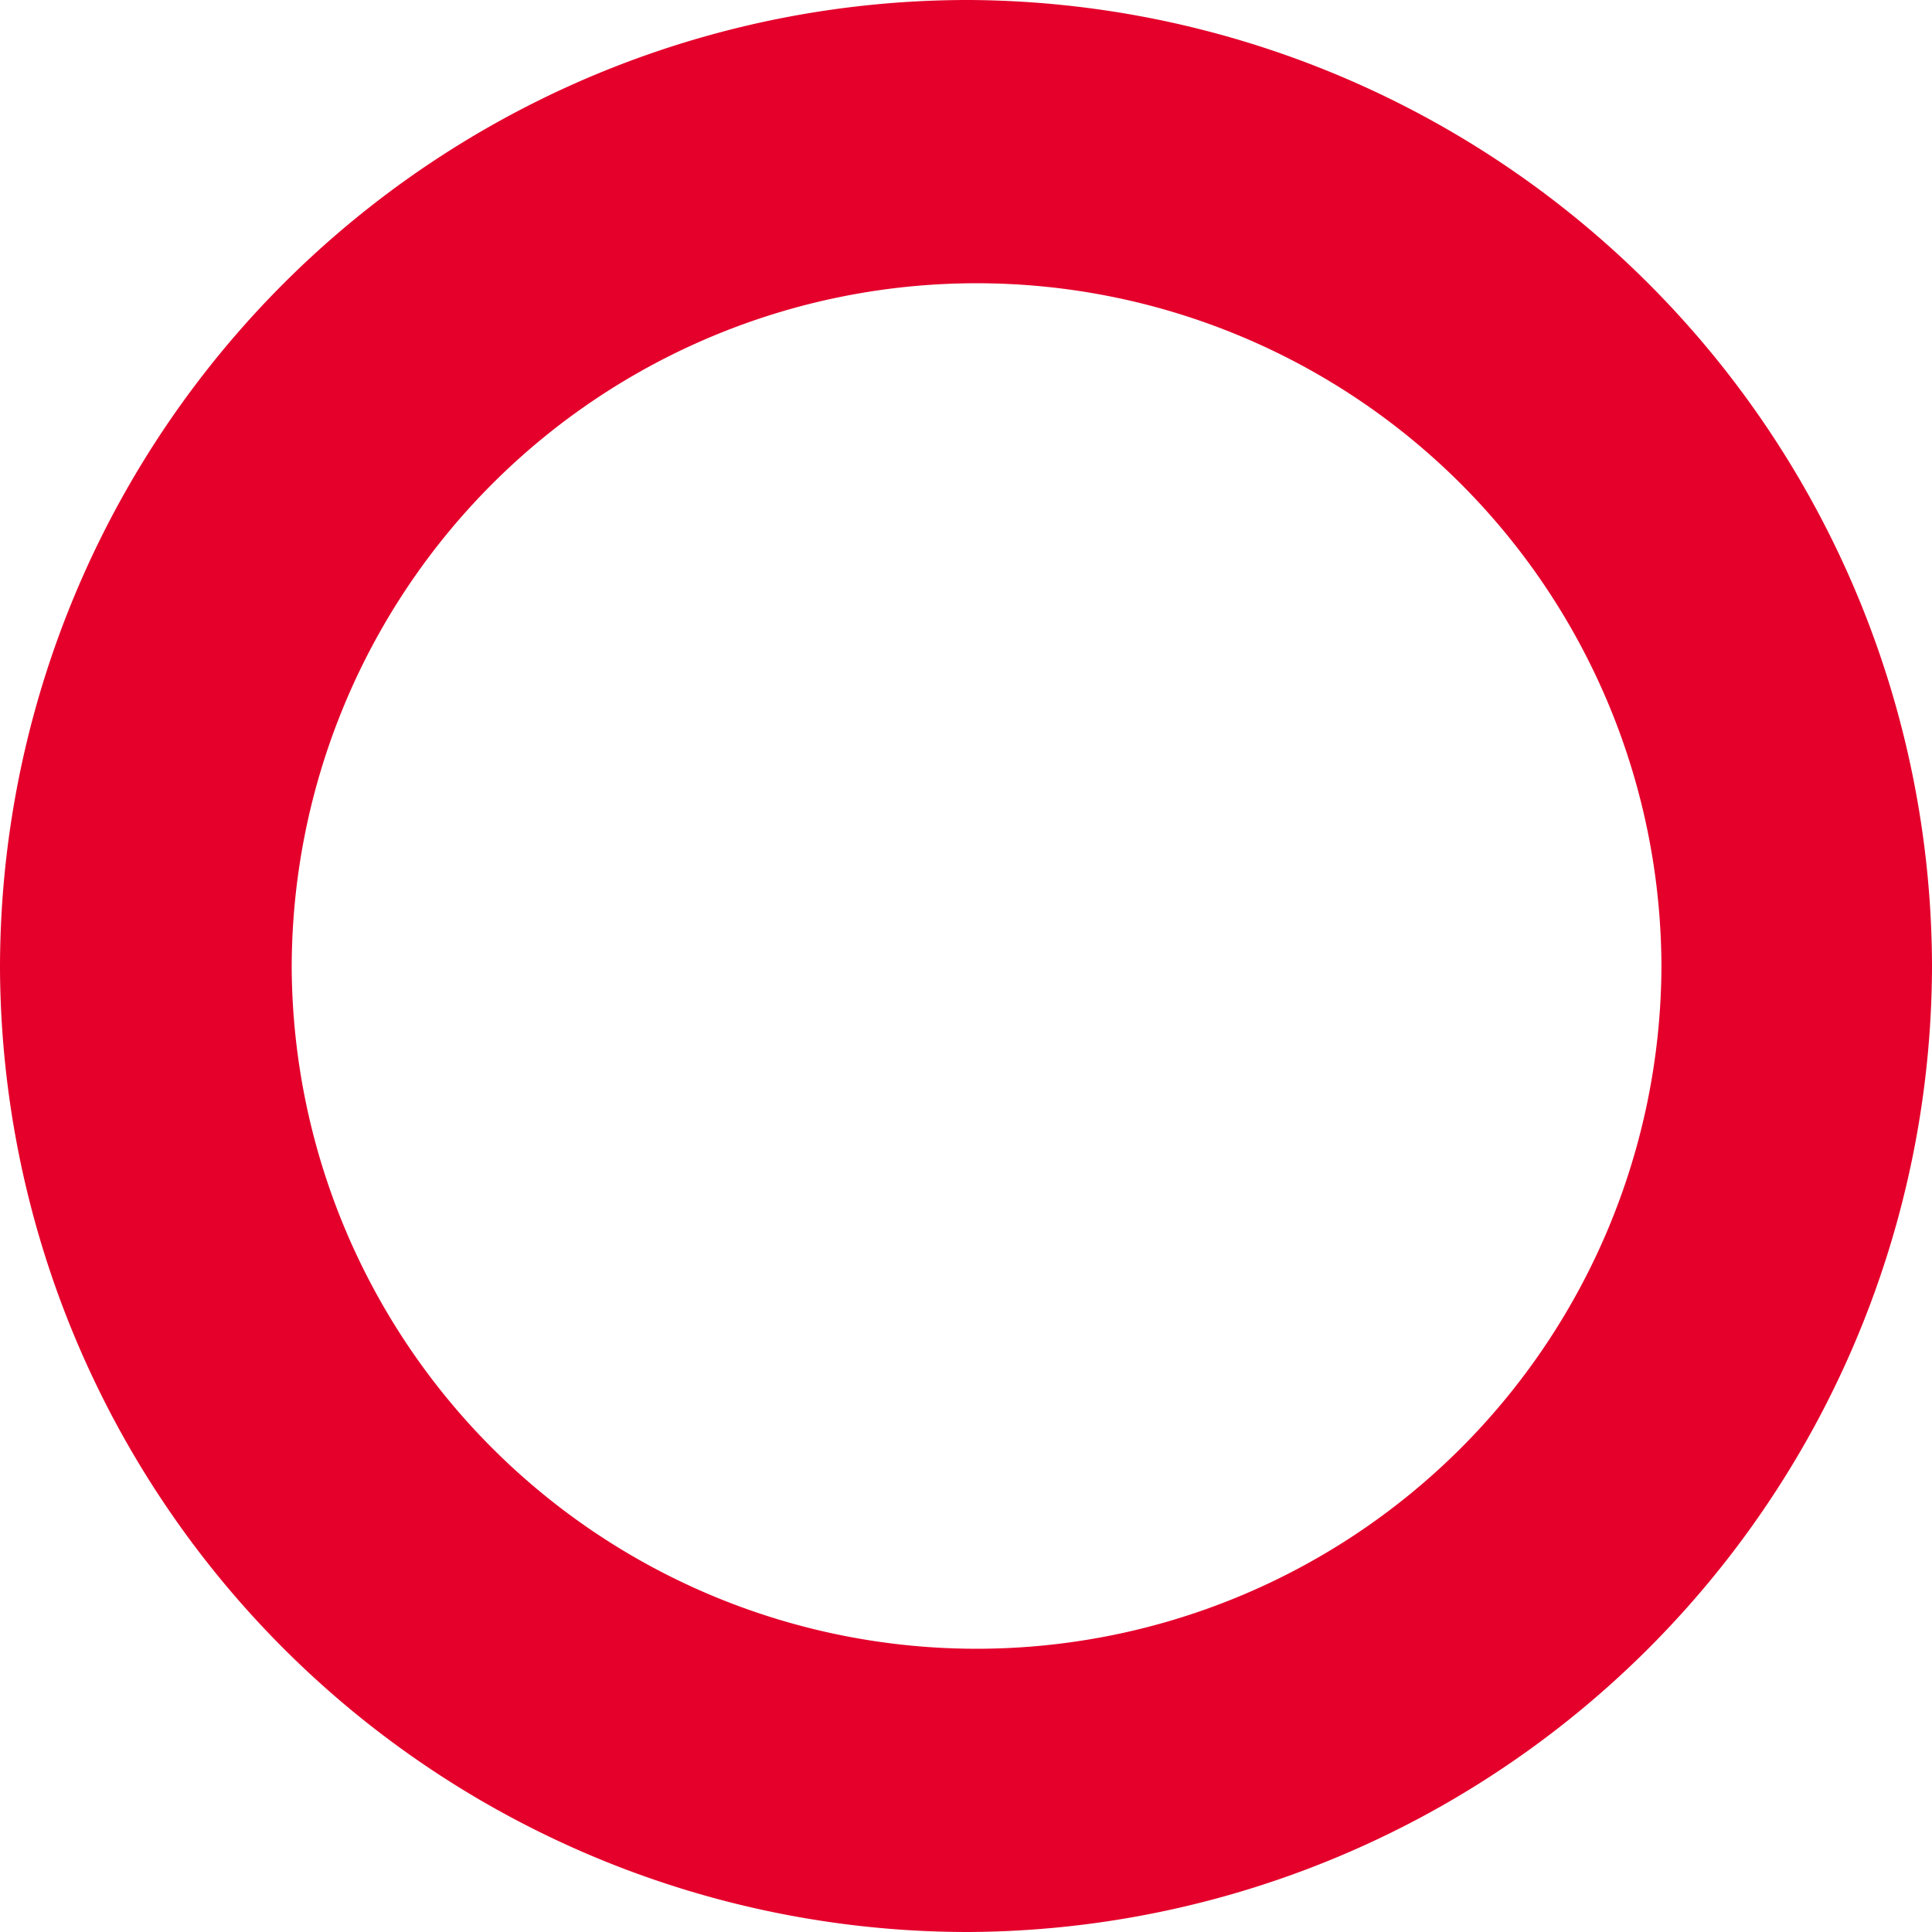 <svg xmlns="http://www.w3.org/2000/svg" viewBox="0 0 45.7 45.7"><title>torus</title><g id="Слой_2" data-name="Слой 2"><g id="Слой_1-2" data-name="Слой 1"><path d="M22.9,45.2h0A22.4,22.4,0,0,1,.5,22.9h0A22.4,22.4,0,0,1,22.9.5h0A22.4,22.4,0,0,1,45.2,22.9h0A22.4,22.4,0,0,1,22.9,45.2ZM39.8,22.9h0A16.7,16.7,0,0,0,23.1,6.2h0A16.7,16.7,0,0,0,6.4,22.9h0A16.7,16.7,0,0,0,23.1,39.5h0A16.7,16.7,0,0,0,39.8,22.9Z" fill="#e4002b" stroke="#e4002b" stroke-miterlimit="10"/></g></g></svg>